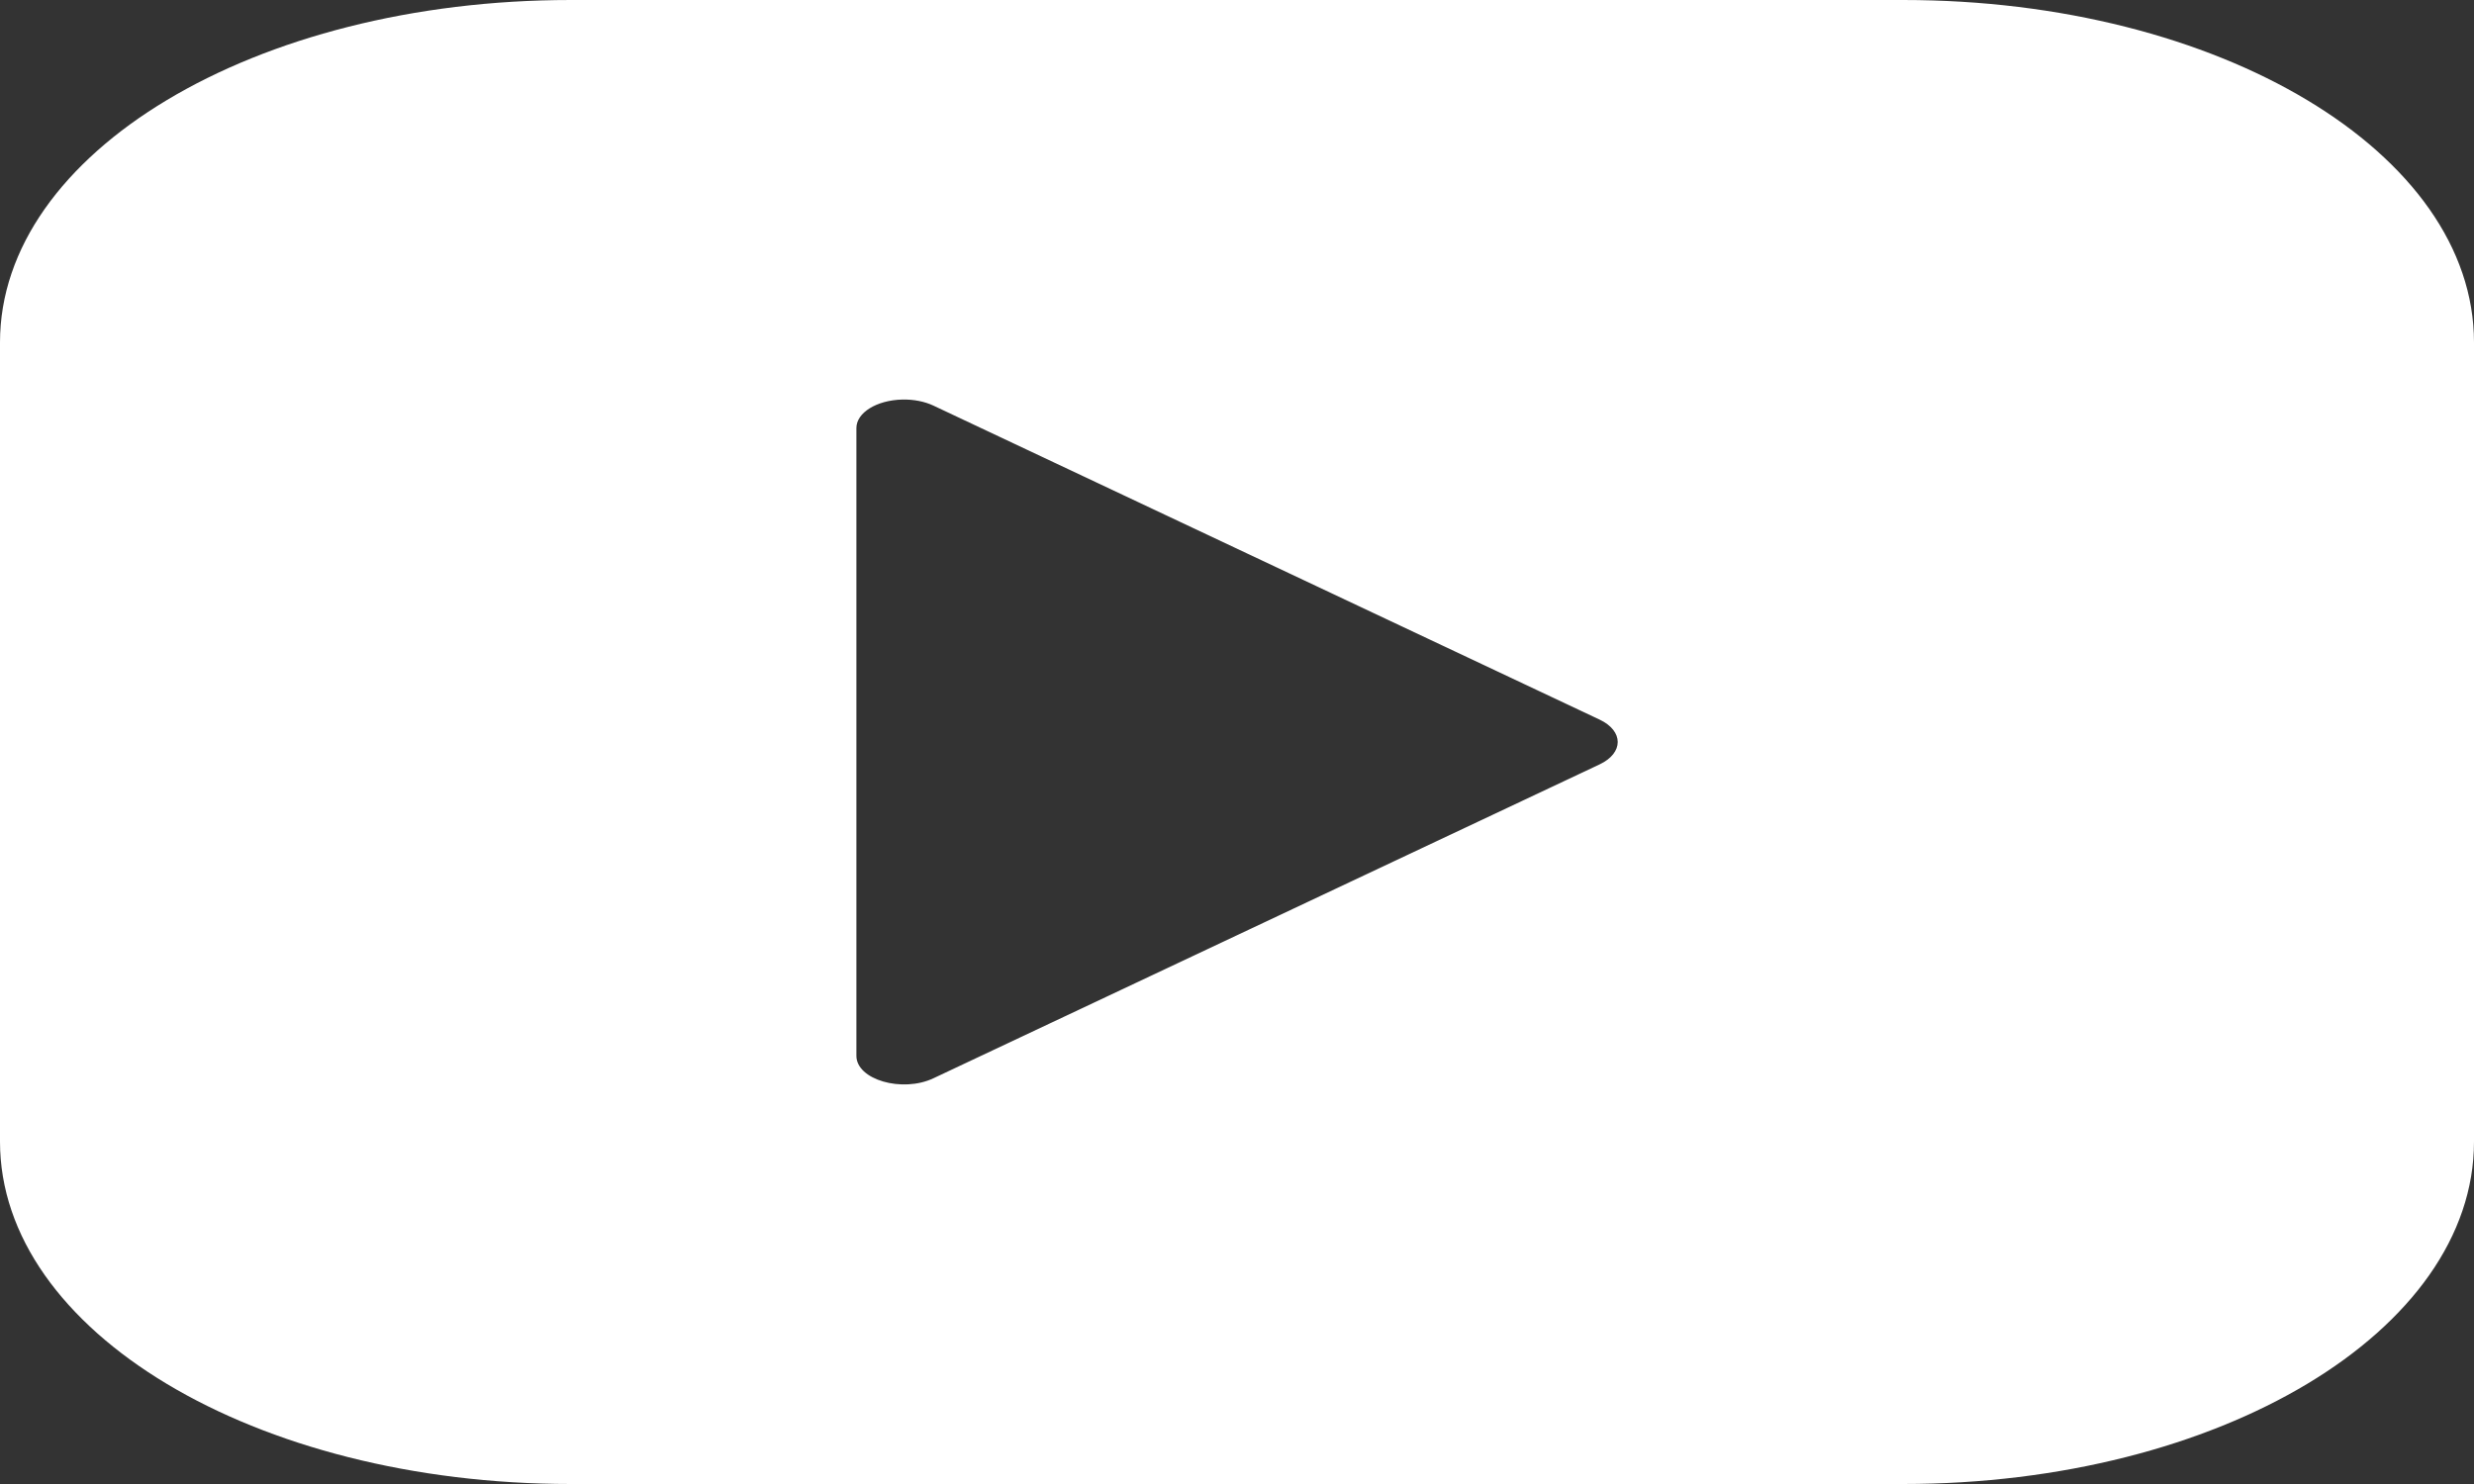 <svg width="70" height="42" viewBox="0 0 70 42" fill="none" xmlns="http://www.w3.org/2000/svg">
<rect x="0" y="0" width="70" height="42" fill="#333333" stroke="none"/>
<path fill-rule="evenodd" clip-rule="evenodd" d="M16.154 0C7.205 0 0 4.323 0 9.692V32.308C0 37.677 7.205 42 16.154 42H53.846C62.795 42 70 37.677 70 32.308V9.692C70 4.323 62.795 0 53.846 0H16.154ZM25.53 11.308C25.849 11.301 26.162 11.362 26.413 11.481L45.259 20.366C45.943 20.689 45.943 21.311 45.259 21.634C38.978 24.595 32.694 27.555 26.413 30.516C25.528 30.936 24.225 30.556 24.231 29.878V12.115C24.23 11.68 24.805 11.325 25.53 11.308Z" fill="white"/>
</svg>
